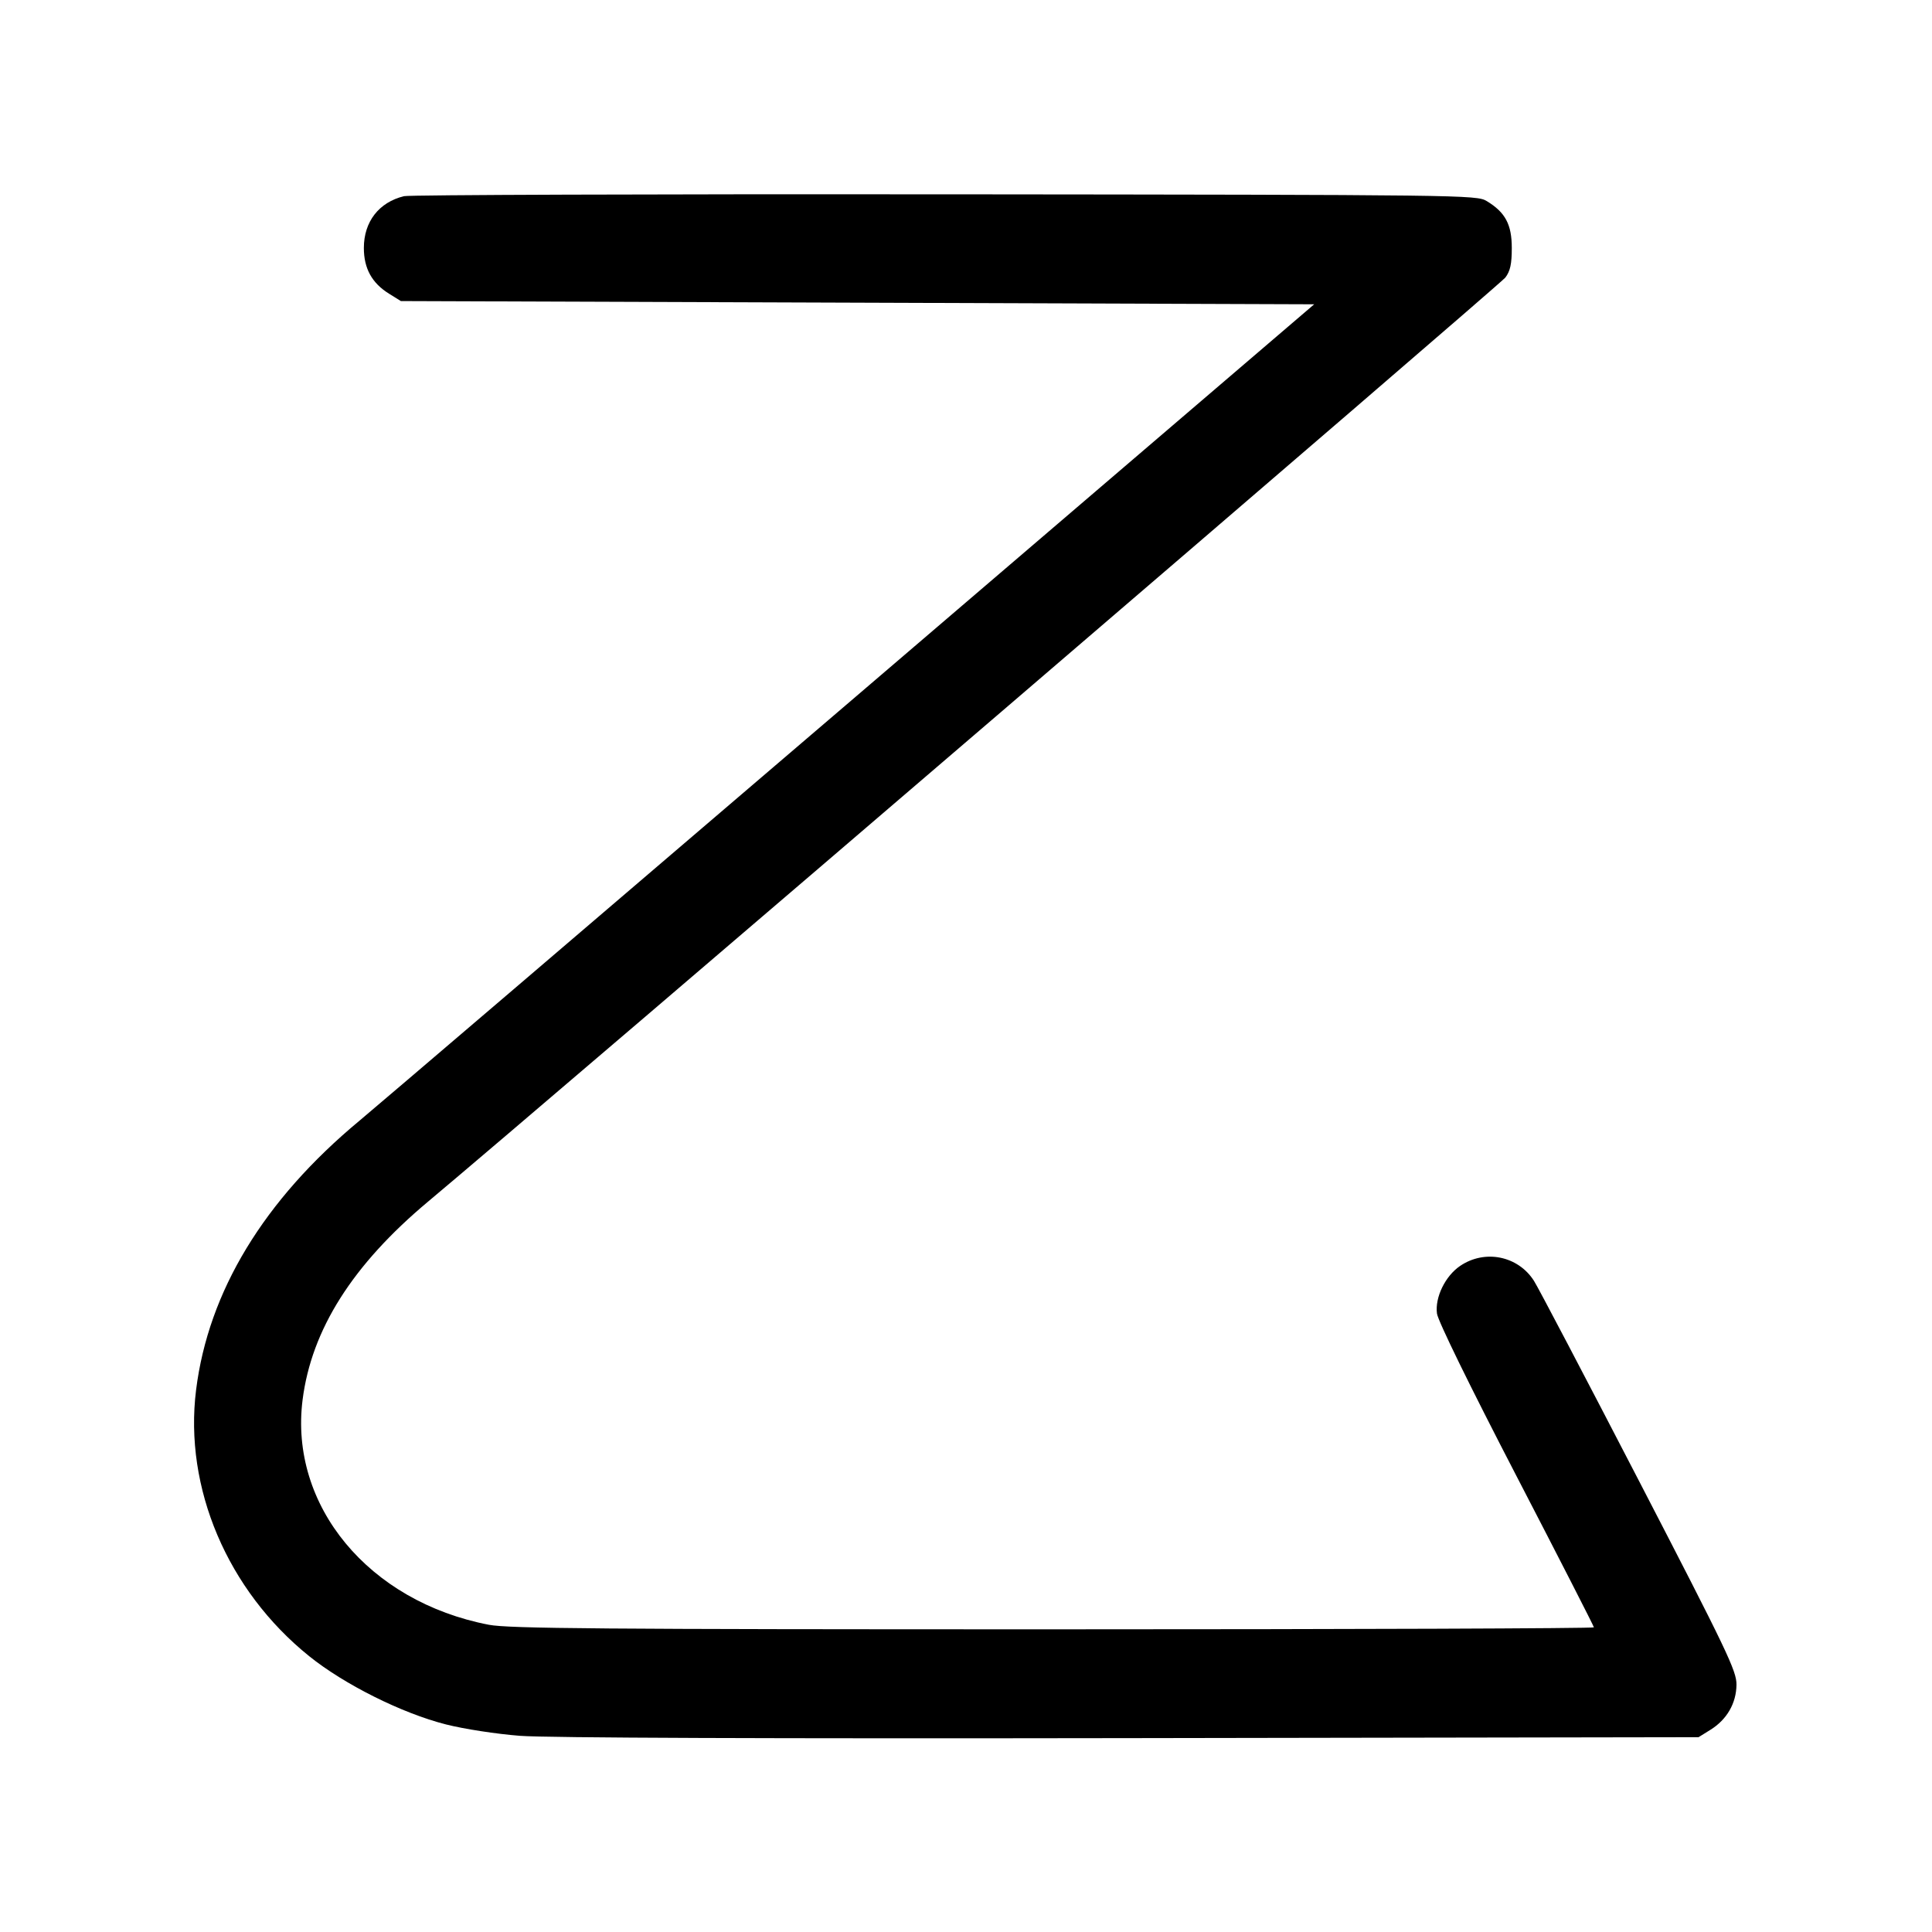 <svg width="1000" height="1000" viewBox="0 0 1000 1000" version="1.1" id="svg5" sodipodi:docname="十.svg" inkscape:version="1.2.1 (9c6d41e410, 2022-07-14)" xmlns:inkscape="http://www.inkscape.org/namespaces/inkscape" xmlns:sodipodi="http://sodipodi.sourceforge.net/DTD/sodipodi-0.dtd" xmlns="http://www.w3.org/2000/svg" xmlns:svg="http://www.w3.org/2000/svg"><path d="M209.132 101.536 C 196.137 104.685,188.333 114.739,188.333 128.333 C 188.333 138.933,192.490 146.500,201.334 151.999 L 207.500 155.833 443.861 156.667 L 680.221 157.500 440.711 362.500 C 308.980 475.250,194.367 573.173,186.017 580.108 C 136.563 621.172,107.848 668.509,101.491 719.451 C 95.170 770.096,117.700 823.134,160.010 857.216 C 178.232 871.894,208.079 886.789,230.833 892.561 C 240.202 894.937,256.988 897.521,269.167 898.460 C 282.864 899.518,399.034 899.955,585.000 899.650 L 879.167 899.167 885.333 895.333 C 893.841 890.042,898.702 881.617,898.803 871.989 C 898.877 864.919,894.029 854.785,848.416 766.667 C 820.658 713.042,796.158 666.369,793.972 662.950 C 785.709 650.027,768.582 646.557,755.791 655.214 C 748.047 660.455,742.654 671.540,743.776 679.907 C 744.286 683.708,760.740 717.334,784.814 763.773 C 806.916 806.409,825.000 841.753,825.000 842.313 C 825.000 842.874,699.066 843.333,545.147 843.333 C 311.320 843.333,263.282 842.947,253.063 840.985 C 190.841 829.038,149.672 779.338,156.617 724.557 C 161.224 688.220,182.481 654.647,221.602 621.922 C 282.916 570.631,776.396 147.342,779.167 143.664 C 781.707 140.291,782.500 136.651,782.500 128.369 C 782.500 116.160,779.151 109.900,769.499 104.059 C 764.288 100.907,757.926 100.827,489.167 100.575 C 337.917 100.433,211.901 100.866,209.132 101.536 " stroke="none" fill-rule="evenodd" fill="black"></path></svg>